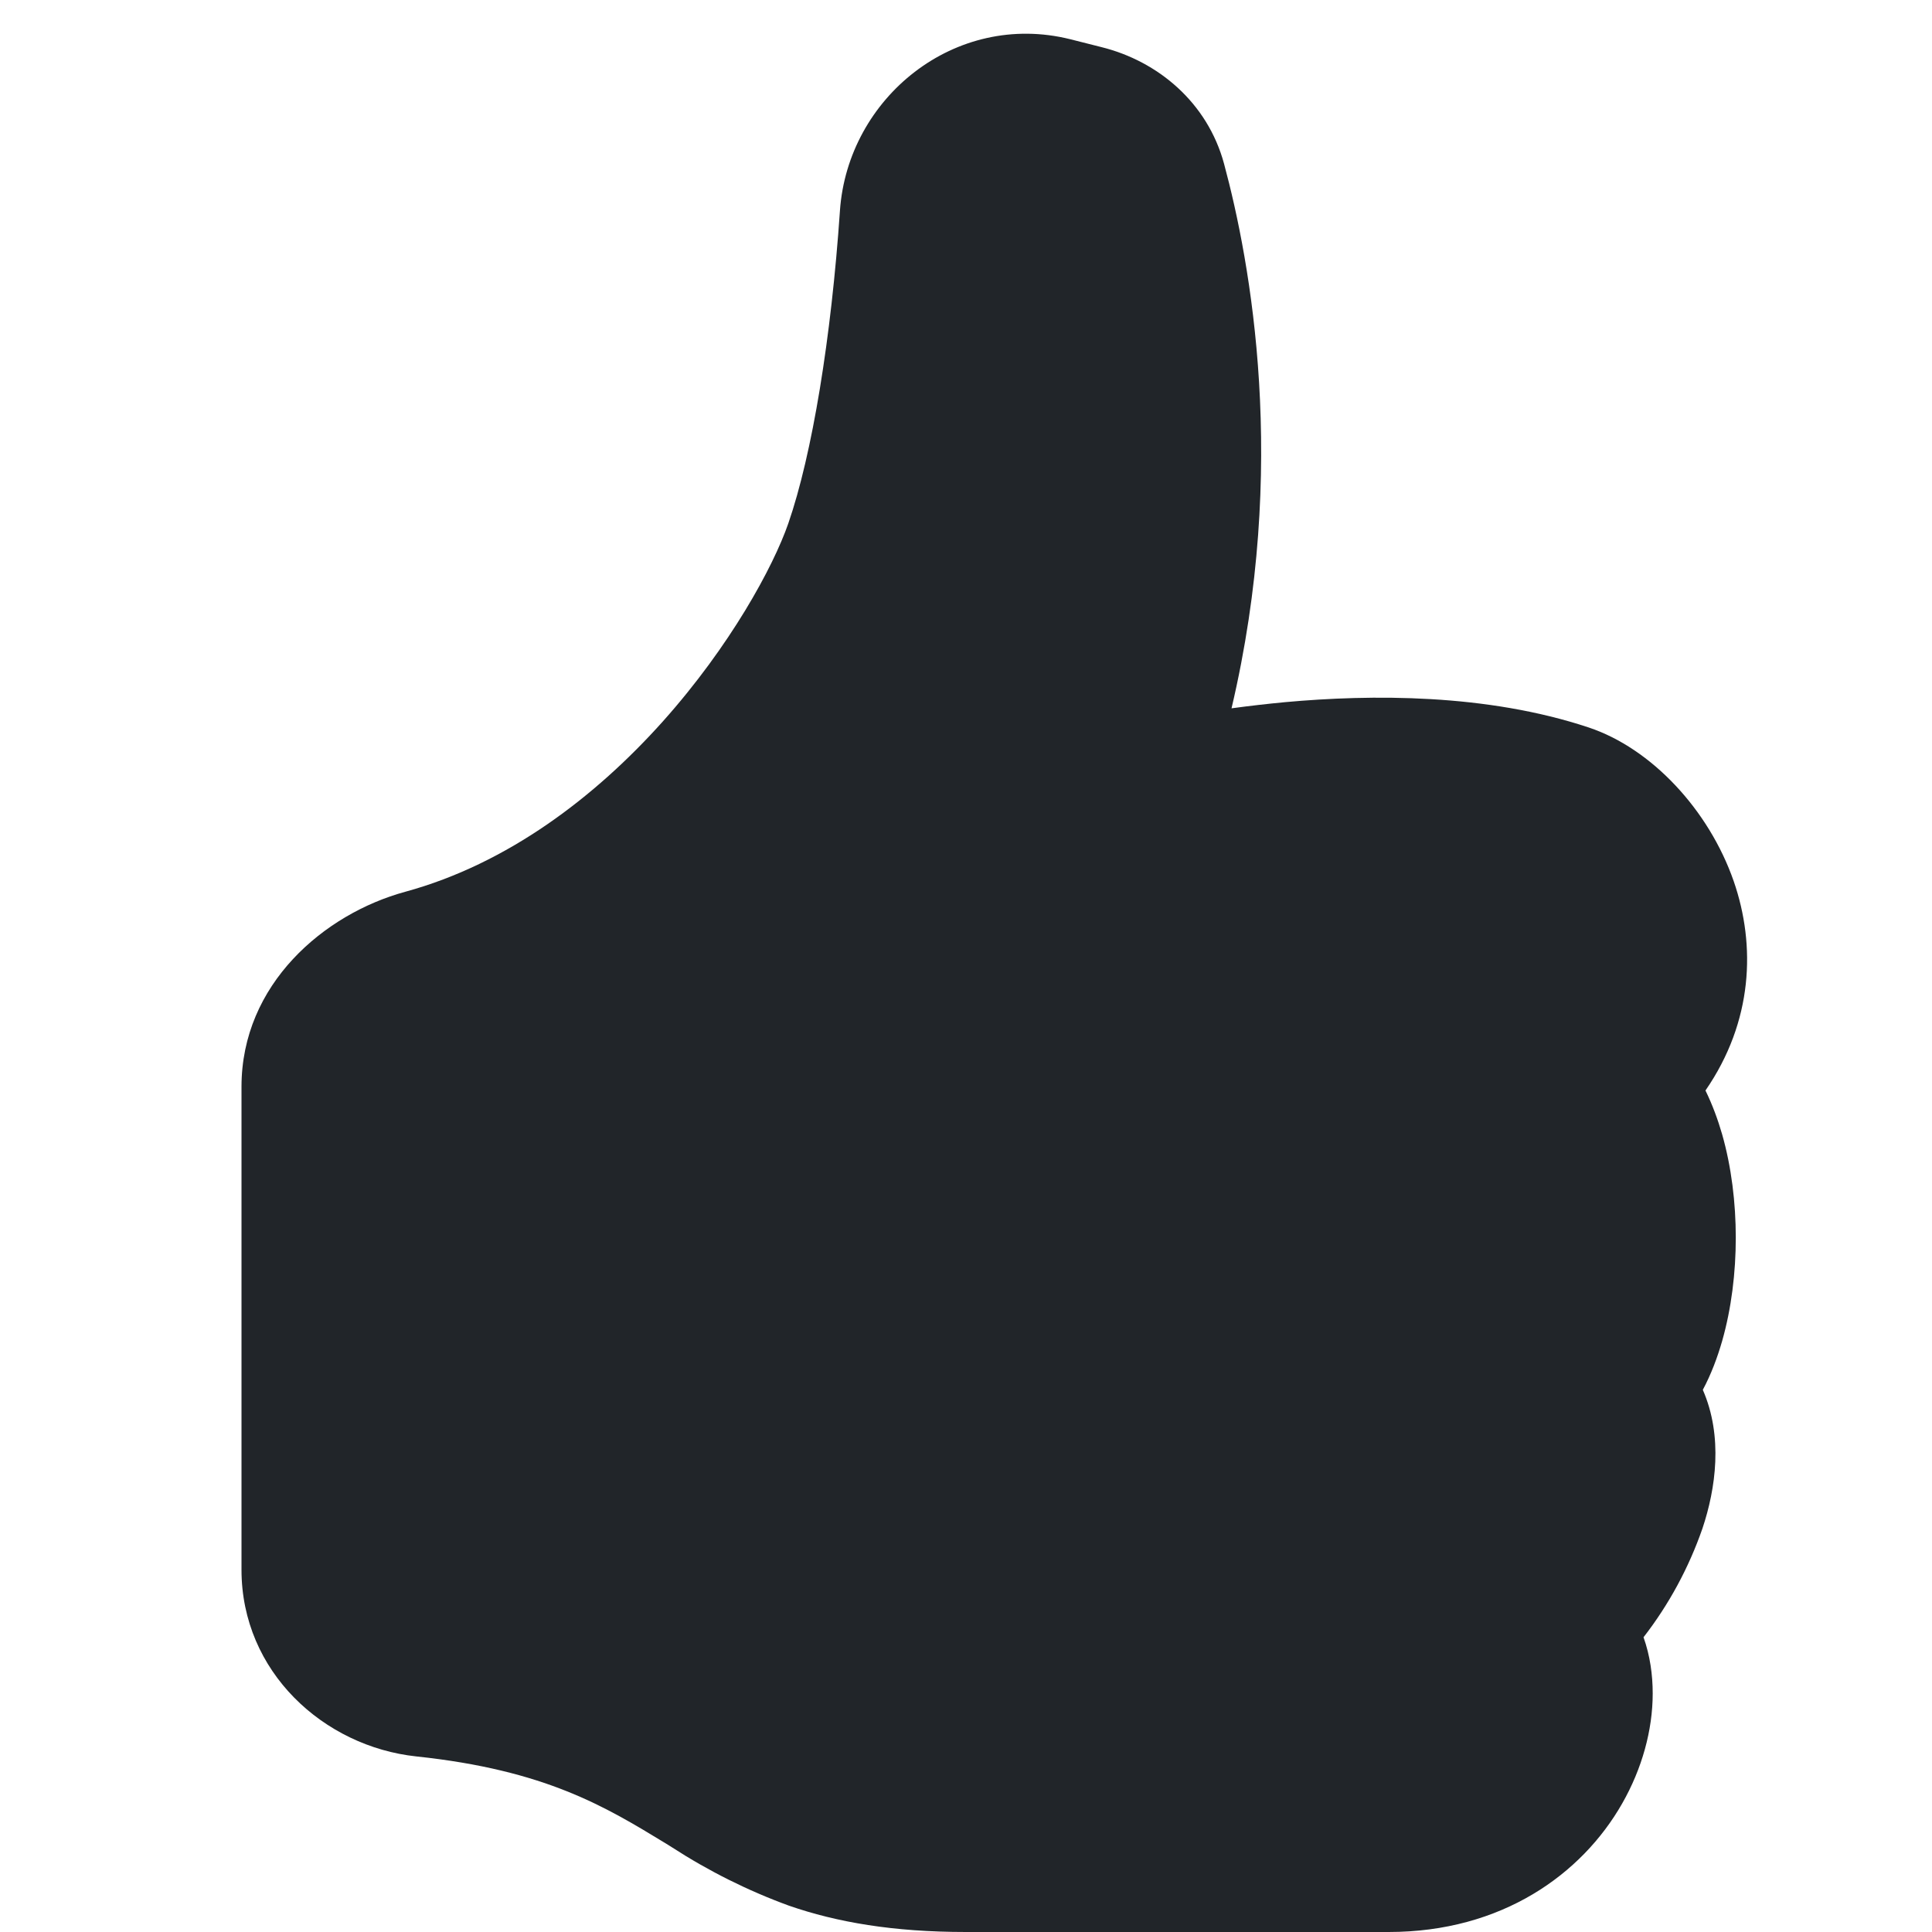 <svg width="16" height="16" viewBox="0 0 16 16" fill="none" xmlns="http://www.w3.org/2000/svg">
<g clip-path="url(#clip0_34_4416)">
<path d="M6.956 1.745C7.021 0.81 7.908 0.087 8.864 0.325L9.125 0.391C9.588 0.507 9.999 0.847 10.137 1.356C10.357 2.172 10.67 3.867 10.199 5.866C10.346 5.846 10.494 5.829 10.642 5.815C11.355 5.75 12.311 5.743 13.158 6.025C13.676 6.198 14.152 6.706 14.358 7.298C14.542 7.83 14.518 8.46 14.124 9.031C14.182 9.15 14.227 9.273 14.262 9.394C14.339 9.664 14.375 9.961 14.375 10.25C14.375 10.539 14.339 10.836 14.262 11.106C14.223 11.241 14.172 11.379 14.102 11.51C14.271 11.897 14.209 12.329 14.099 12.658C13.986 12.983 13.822 13.287 13.611 13.559C13.665 13.711 13.687 13.871 13.687 14.024C13.687 14.329 13.598 14.649 13.434 14.936C13.1 15.522 12.437 16 11.5 16H8C7.395 16 6.93 15.919 6.534 15.782C6.194 15.658 5.868 15.495 5.564 15.298L5.516 15.268C5.012 14.961 4.517 14.659 3.448 14.546C2.682 14.464 2 13.846 2 13V9C2 8.15 2.685 7.568 3.357 7.385C4.206 7.153 4.931 6.598 5.489 5.975C6.049 5.348 6.403 4.695 6.528 4.336C6.727 3.761 6.884 2.797 6.956 1.746V1.745Z" fill="#212529"/>
</g>
<defs>
<clipPath id="clip0_34_4416">
<rect width="16" height="16" fill="white"/>
</clipPath>
</defs>
</svg>
